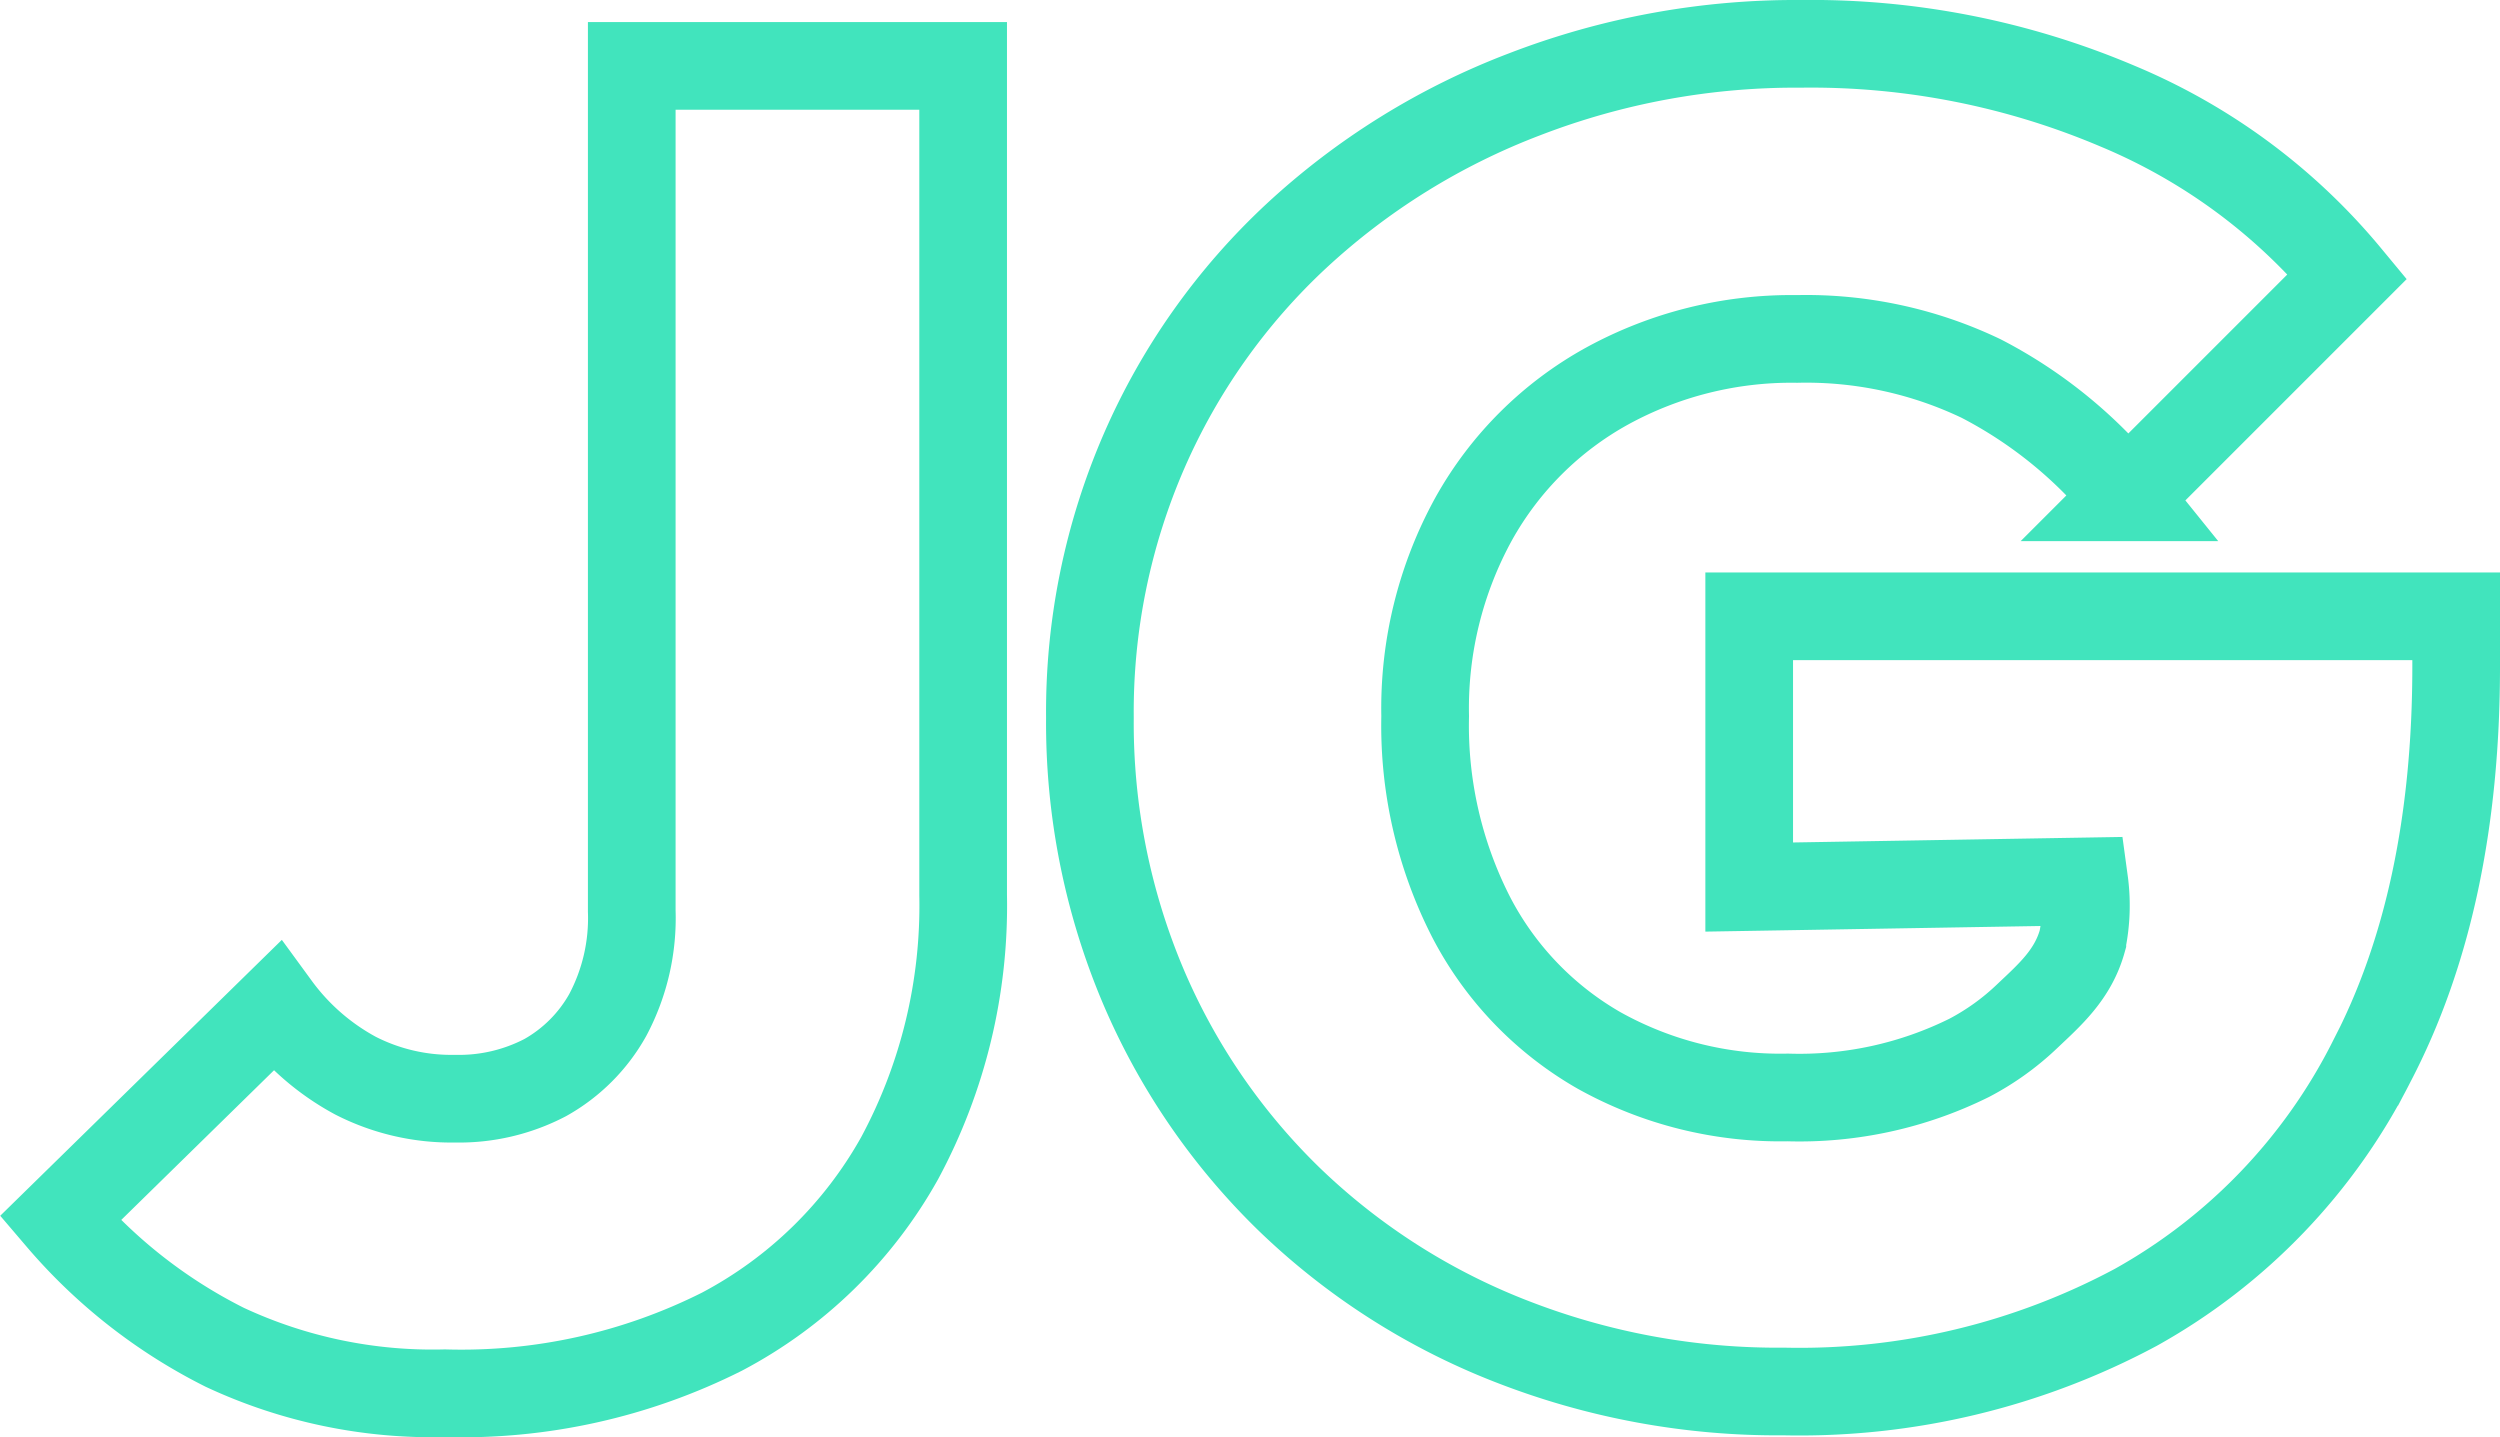 <svg id="Camada_1" data-name="Camada 1" xmlns="http://www.w3.org/2000/svg" viewBox="0 0 142.58 81.96"><defs><style>.cls-1{fill:none;stroke:#41e4bd;stroke-miterlimit:10;stroke-width:5px;}</style></defs><title>jg</title><path class="cls-1" d="M28.61,101.41a28,28,0,0,1-12.55-2.62,30,30,0,0,1-9.39-7.35L19,79.36a13.56,13.56,0,0,0,4.52,3.94,12,12,0,0,0,5.67,1.31,10.61,10.61,0,0,0,5.14-1.2,9.27,9.27,0,0,0,3.57-3.57,11.76,11.76,0,0,0,1.37-5.94V25.71h18.9V73A30.4,30.4,0,0,1,54.55,88,24.91,24.91,0,0,1,44.41,97.9,33.07,33.07,0,0,1,28.61,101.41Z" transform="translate(-3.24 -21.95)"/><path class="cls-1" d="M105,101.31a41.75,41.75,0,0,1-15.64-2.89,38.15,38.15,0,0,1-12.6-8.08A37.25,37.25,0,0,1,68.4,78.1a38.52,38.52,0,0,1-3-15.22,37.3,37.3,0,0,1,3.1-15.23,36.87,36.87,0,0,1,8.66-12.23,40.13,40.13,0,0,1,13-8.08,43,43,0,0,1,15.8-2.89A44.73,44.73,0,0,1,124,28a34,34,0,0,1,13.12,9.71l-12.6,12.6a26,26,0,0,0-8.29-6.77,23.13,23.13,0,0,0-10.5-2.26,21.89,21.89,0,0,0-10.82,2.68,19.47,19.47,0,0,0-7.61,7.56,22.41,22.41,0,0,0-2.78,11.28,24,24,0,0,0,2.62,11.45,18.67,18.67,0,0,0,7.3,7.61,21.21,21.21,0,0,0,10.76,2.68,21.8,21.8,0,0,0,10.35-2.26,14.58,14.58,0,0,0,3.3-2.37c1.3-1.23,2.61-2.37,3.15-4.3a10.15,10.15,0,0,0,.11-3.39L103,72.54V57.1h40.32v2.84q0,13.34-4.83,22.57a33.11,33.11,0,0,1-13.44,14A40.63,40.63,0,0,1,105,101.31Z" transform="translate(-3.24 -21.95)"/></svg>
